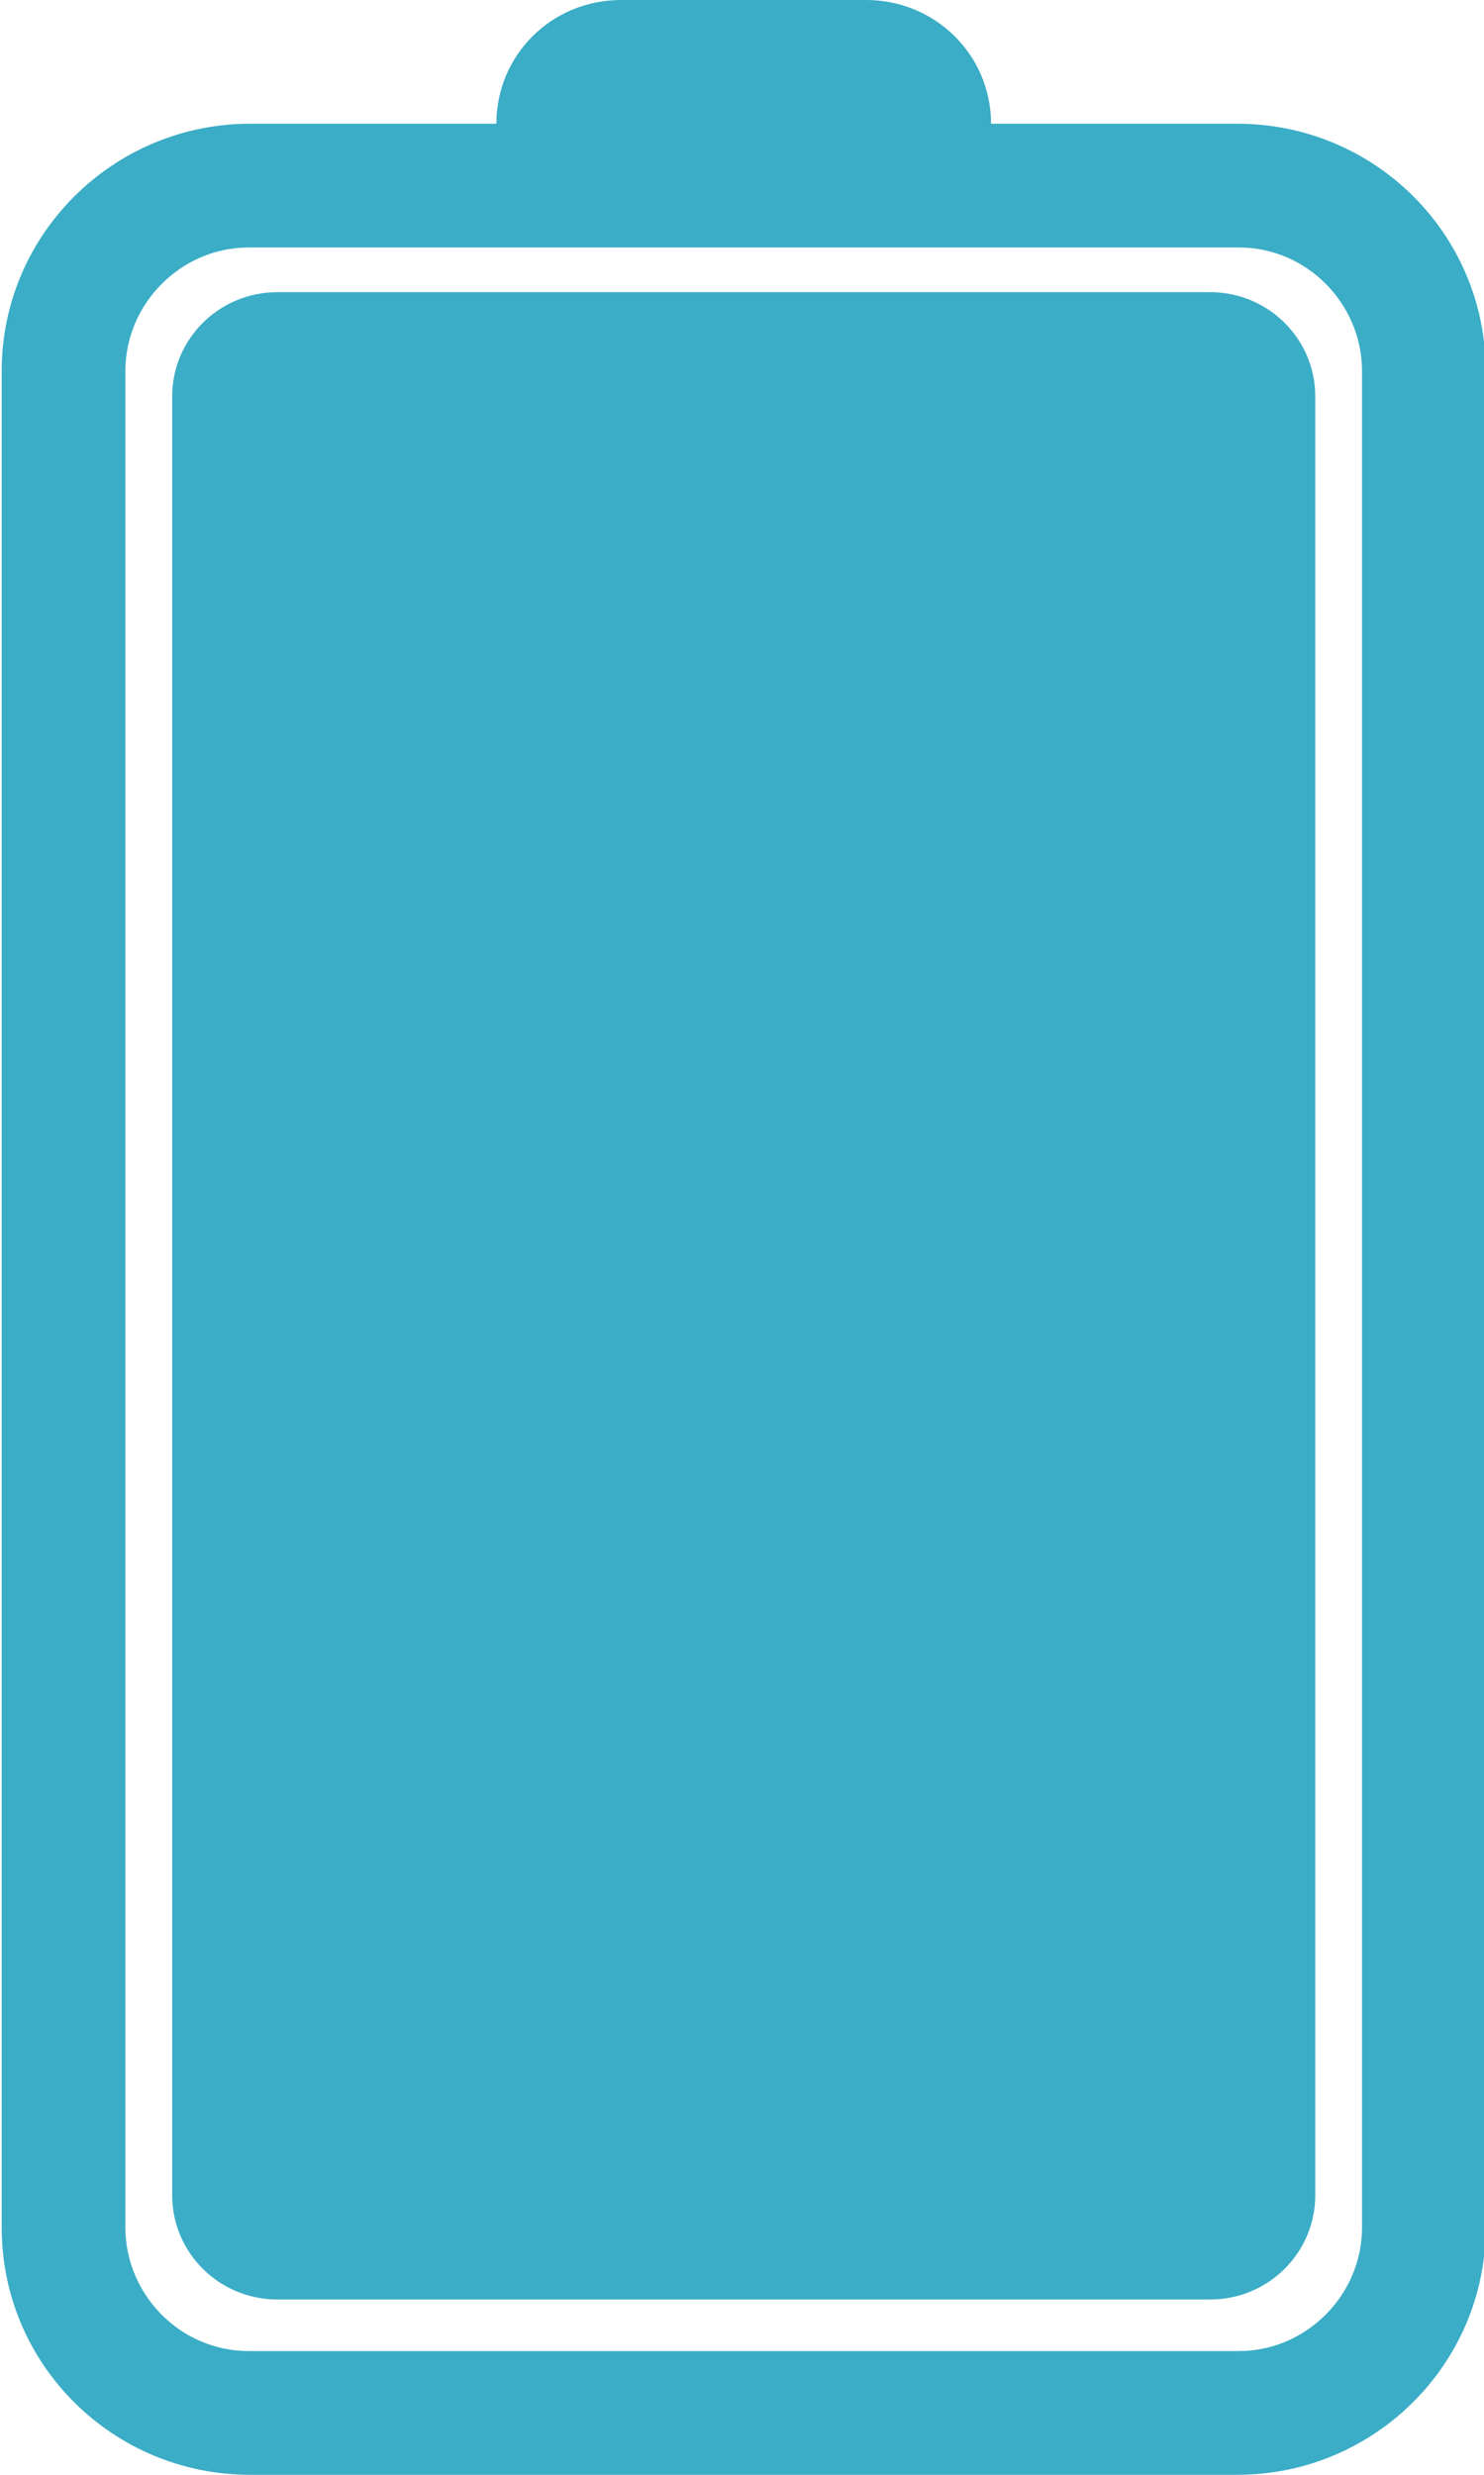 <?xml version="1.0" encoding="utf-8"?>
<!-- Generator: Adobe Illustrator 16.0.0, SVG Export Plug-In . SVG Version: 6.00 Build 0)  -->
<!DOCTYPE svg PUBLIC "-//W3C//DTD SVG 1.1//EN" "http://www.w3.org/Graphics/SVG/1.1/DTD/svg11.dtd">
<svg version="1.1" id="Layer_1" xmlns:sketch="http://www.bohemiancoding.com/sketch/ns"
	 xmlns="http://www.w3.org/2000/svg" xmlns:xlink="http://www.w3.org/1999/xlink" x="0px" y="0px" width="72px" height="120px"
	 viewBox="24 -24 72 120" enable-background="new 24 -24 72 120" xml:space="preserve">
<title>Rectangle 16</title>
<desc>Created with Sketch.</desc>
<g id="Page-1" sketch:type="MSPage">
	<path id="Rectangle-16" sketch:type="MSShapeGroup" fill="#3BADC6" d="M36.135-18c-6.64,0-12.052,5.365-12.052,11.984v90.031
		C24.083,90.654,29.479,96,36.135,96h47.897c6.639,0,12.051-5.365,12.051-11.984V-6.016C96.083-12.654,90.688-18,84.032-18H72.083
		c0-3.337-2.711-6-6.057-6H54.14c-3.396,0-6.057,2.687-6.057,6H36.135z M36.056,90c-3.299,0-5.973-2.729-5.973-6V-6
		c0-3.314,2.734-6,5.973-6H84.11c3.299,0,5.973,2.729,5.973,6v90c0,3.314-2.734,6-5.973,6H36.056L36.056,90z"/>
</g>
<path fill="#3BADC6" d="M87.813,82.448c0,2.79-2.284,5.052-5.104,5.052H37.458c-2.819,0-5.104-2.262-5.104-5.052v-87.23
	c0-2.79,2.285-5.052,5.104-5.052h45.251c2.819,0,5.104,2.262,5.104,5.052V82.448z"/>
</svg>
